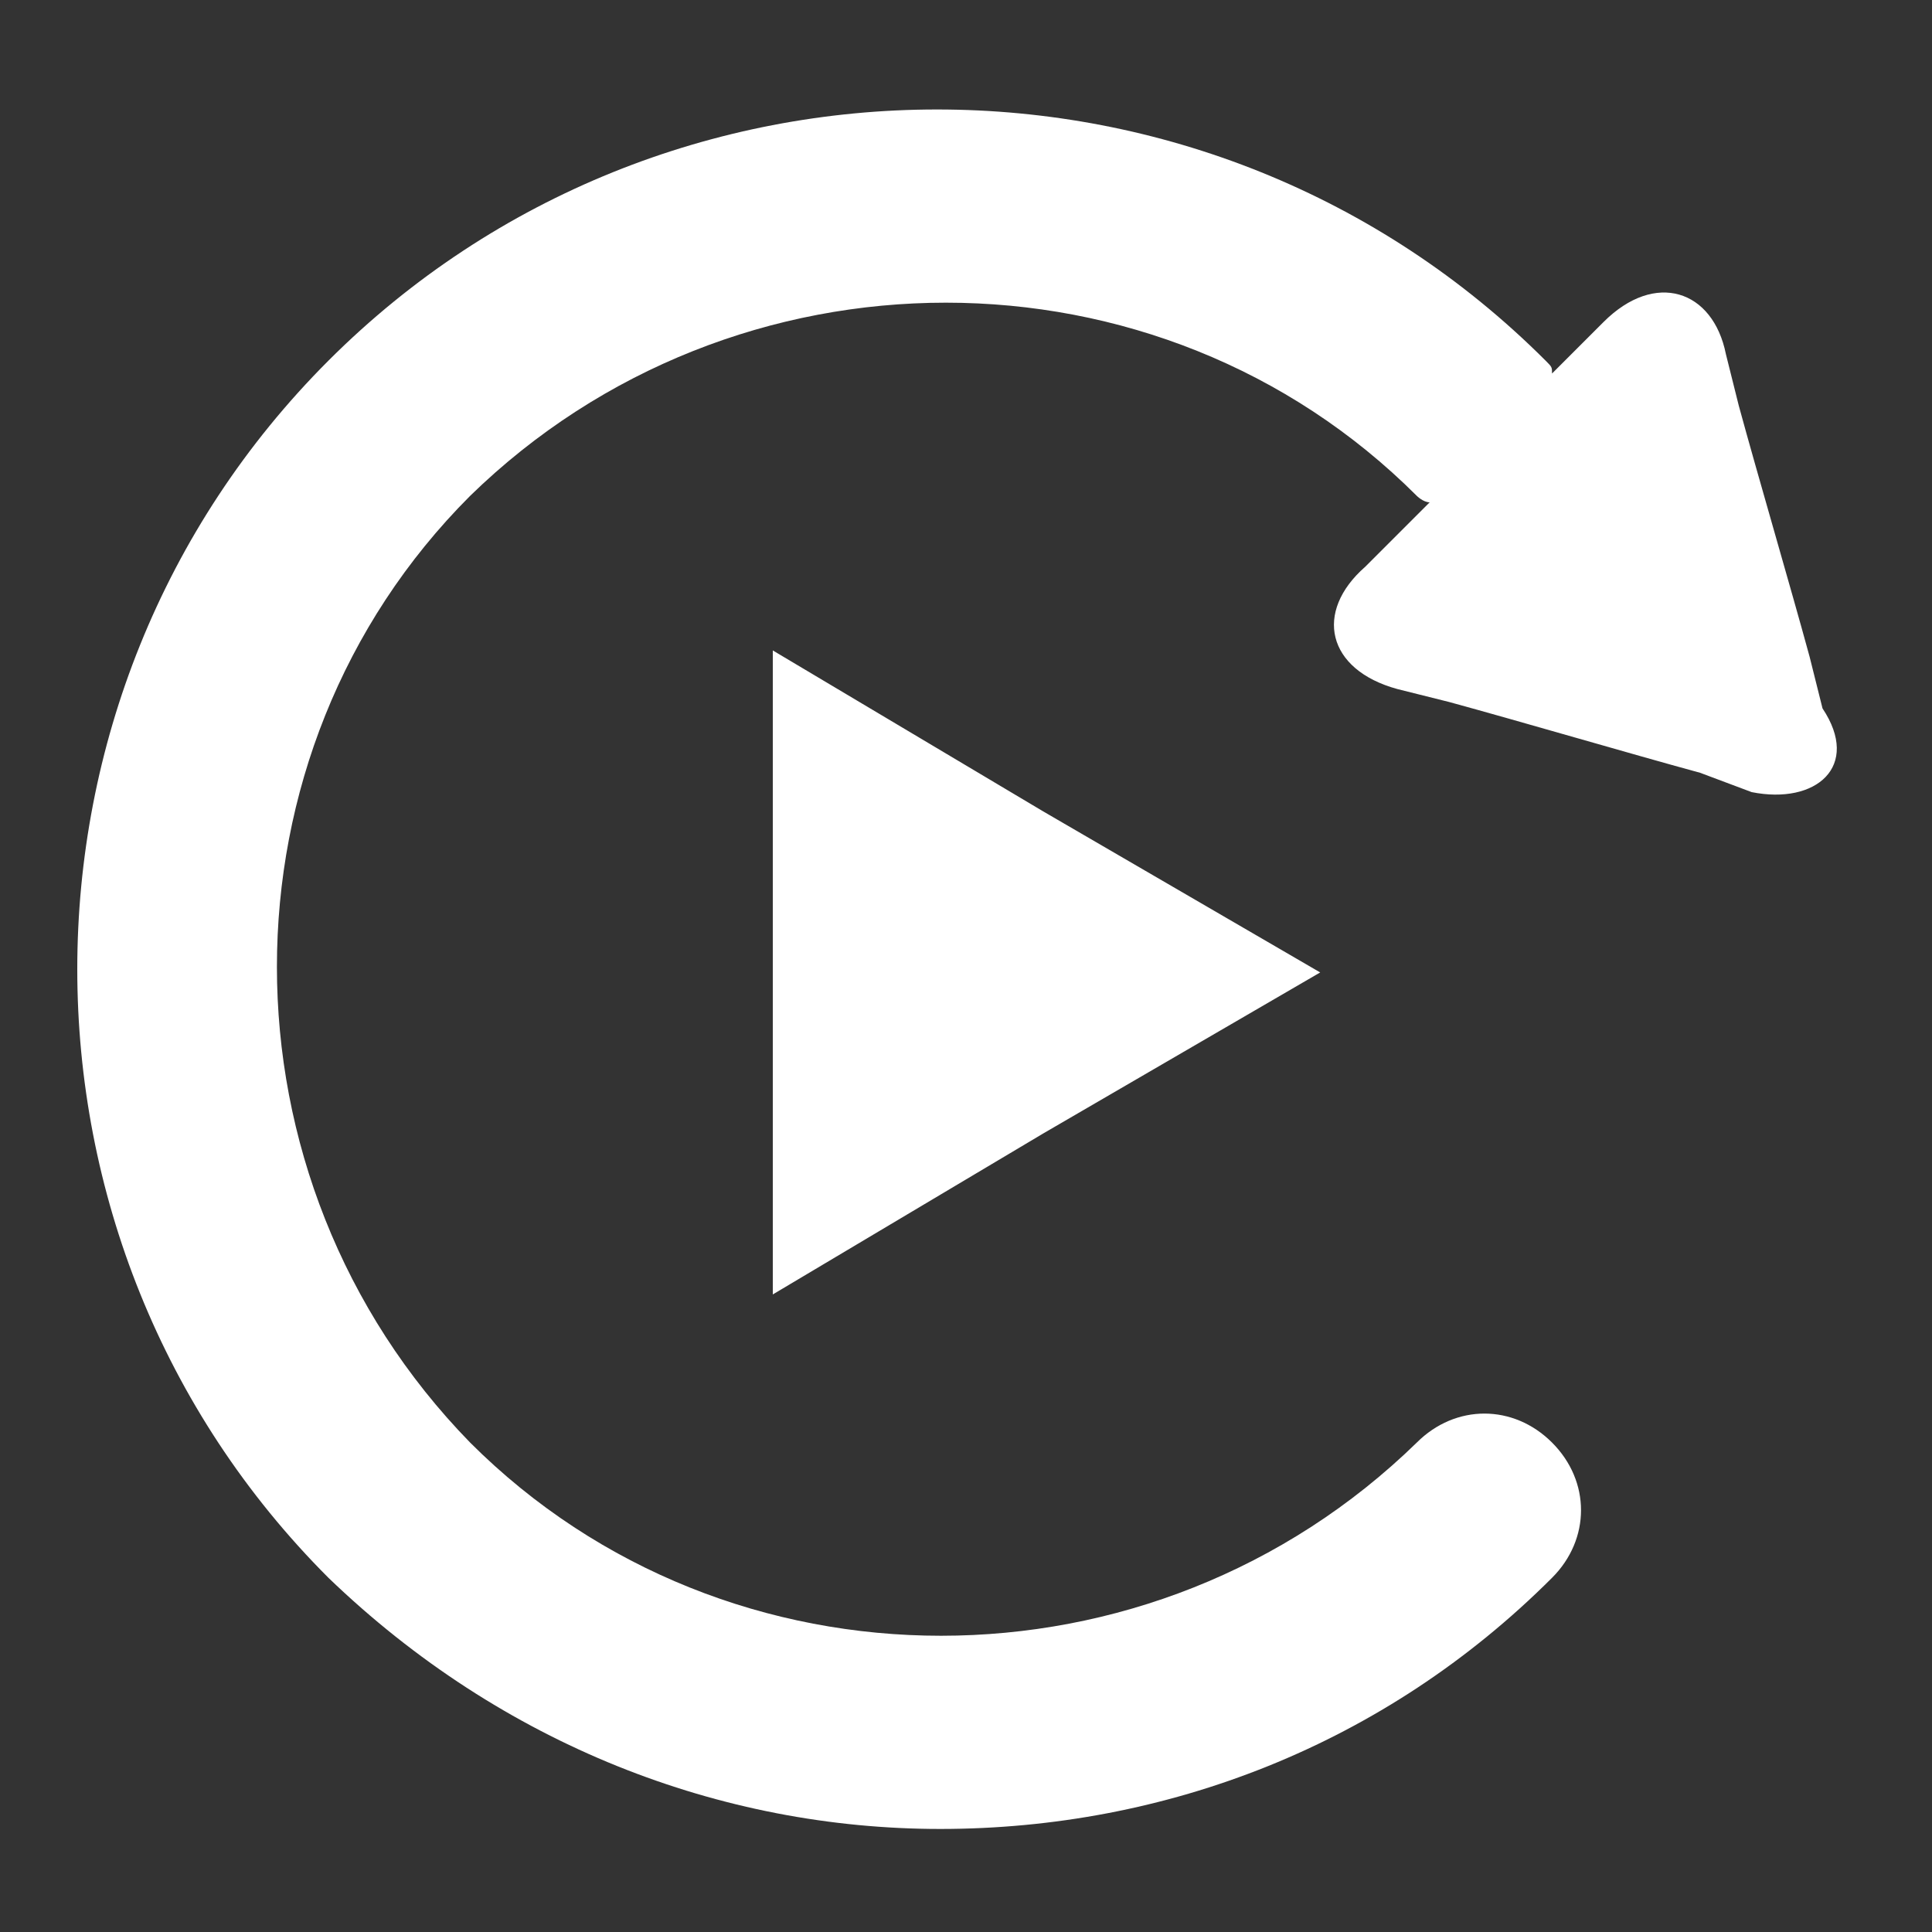 <?xml version="1.0" encoding="utf-8"?>
<!-- Generator: Adobe Illustrator 18.1.1, SVG Export Plug-In . SVG Version: 6.00 Build 0)  -->
<!DOCTYPE svg PUBLIC "-//W3C//DTD SVG 1.1//EN" "http://www.w3.org/Graphics/SVG/1.1/DTD/svg11.dtd">
<svg version="1.1" id="Ebene_1" xmlns="http://www.w3.org/2000/svg" xmlns:xlink="http://www.w3.org/1999/xlink" x="0px" y="0px"
	 viewBox="0 0 30 30" enable-background="new 0 0 30 30" xml:space="preserve">
<rect x="0" y="0" width="30" height="30" fill="#333333" stroke="none"/>
<g>
	<path fill="#FFFFFF" d="M27.2,12.3L26.4,12c-1.1-0.3-2.8-0.8-3.9-1.1l-0.8-0.2c-1.1-0.3-1.3-1.2-0.5-1.9l0.5-0.5
		c0.1-0.1,0.3-0.3,0.5-0.5c-0.1,0-0.2-0.1-0.2-0.1c-4-4-10.6-4-14.7,0c-4,4-4,10.6,0,14.7c4,4,10.6,4,14.7,0c0.6-0.6,1.5-0.6,2.1,0
		s0.6,1.5,0,2.1c-2.6,2.6-6,3.9-9.5,3.9c-3.4,0-6.8-1.3-9.5-3.9c-5.2-5.2-5.2-13.7,0-18.9c5.2-5.2,13.7-5.2,18.9,0
		c0.1,0.1,0.1,0.1,0.1,0.2c0.1-0.1,0.2-0.2,0.3-0.3l0.5-0.5c0.8-0.8,1.7-0.5,1.9,0.5l0.2,0.8c0.3,1.1,0.8,2.8,1.1,3.9l0.2,0.8
		C28.9,11.9,28.2,12.5,27.2,12.3z M12,15.1v5l4.2-2.5l4.3-2.5l-4.3-2.5L12,10.1V15.1z"/>
</g>
</svg>
